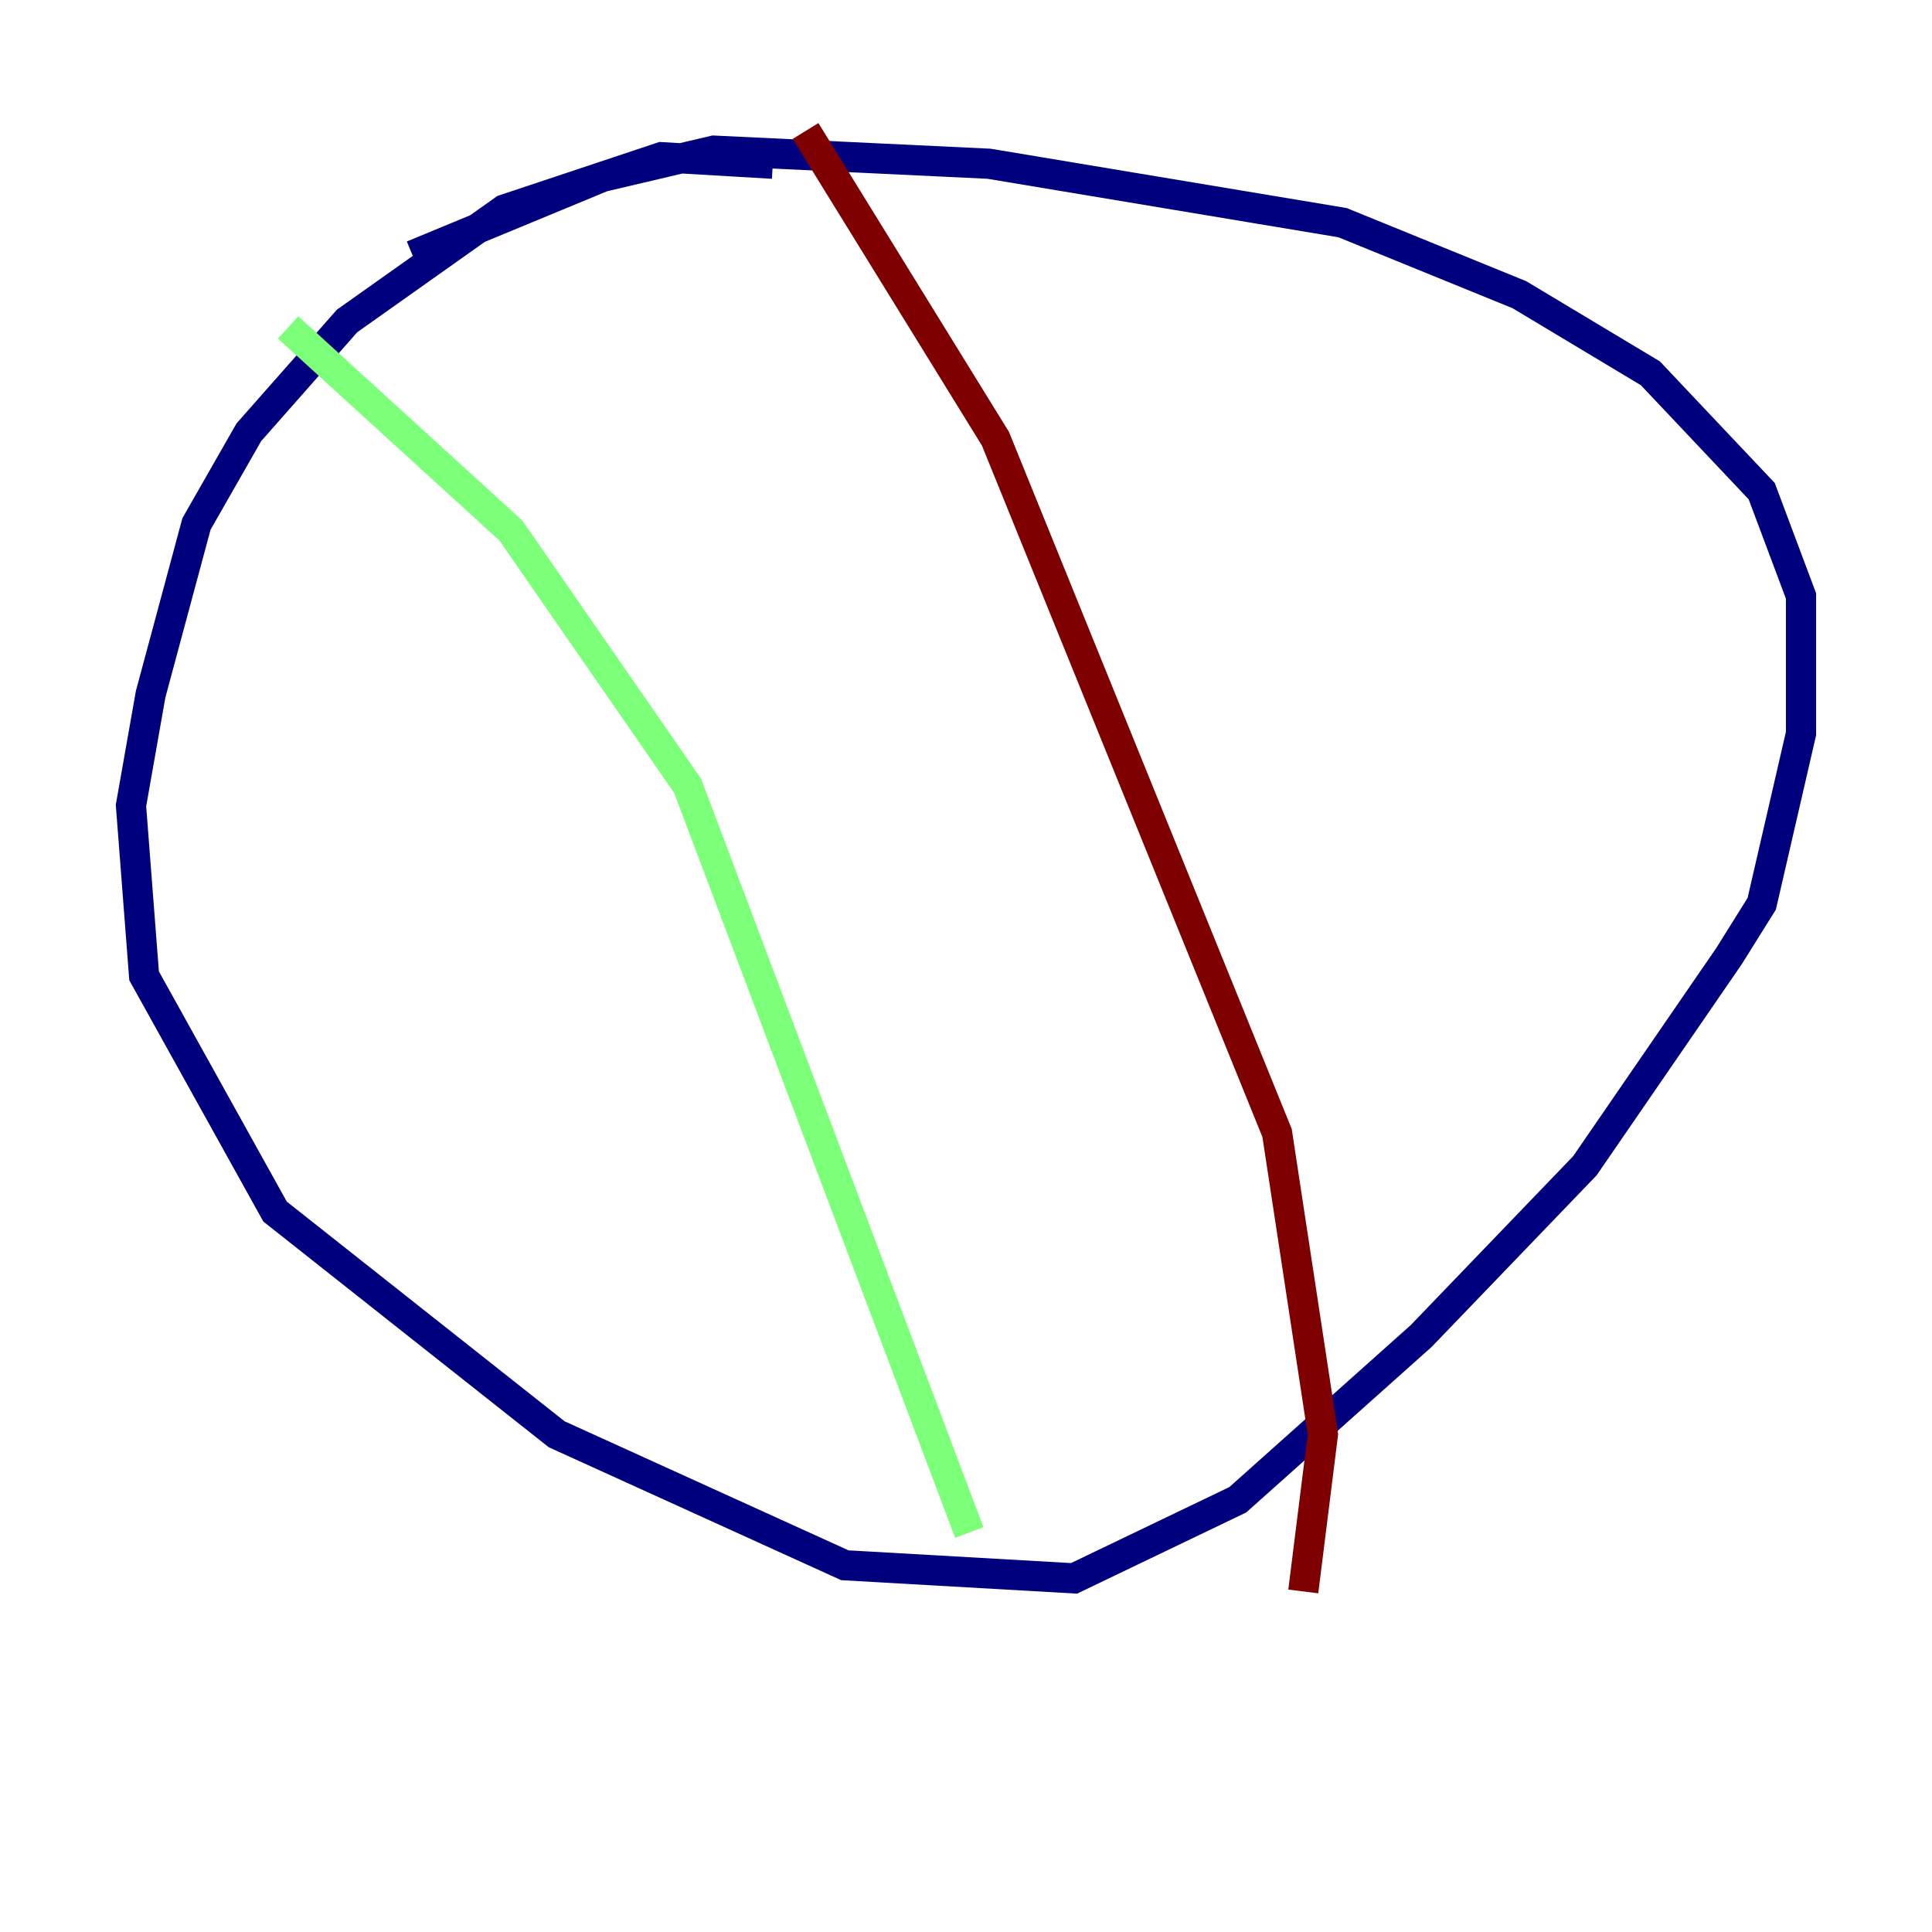 <?xml version="1.0" encoding="utf-8" ?>
<svg baseProfile="tiny" height="128" version="1.2" viewBox="0,0,128,128" width="128" xmlns="http://www.w3.org/2000/svg" xmlns:ev="http://www.w3.org/2001/xml-events" xmlns:xlink="http://www.w3.org/1999/xlink"><defs /><polyline fill="none" points="51.2,10.848 43.824,10.414 33.41,13.885 22.997,21.261 16.488,28.637 13.017,34.712 9.98,45.993 8.678,53.37 9.546,64.651 18.224,80.271 36.881,95.024 55.973,103.702 71.159,104.57 82.007,99.363 94.156,88.515 105.003,77.234 114.549,63.349 116.719,59.878 119.322,48.597 119.322,39.485 116.719,32.542 109.342,24.732 100.664,19.525 88.949,14.752 65.519,10.848 47.295,9.98 39.919,11.715 27.336,16.922" stroke="#00007f" stroke-width="2" /><polyline fill="none" points="19.091,21.695 33.844,35.146 45.559,52.068 64.217,101.532" stroke="#7cff79" stroke-width="2" /><polyline fill="none" points="53.37,8.678 65.953,29.071 84.61,75.064 87.647,95.024 86.346,105.437" stroke="#7f0000" stroke-width="2" /></svg>